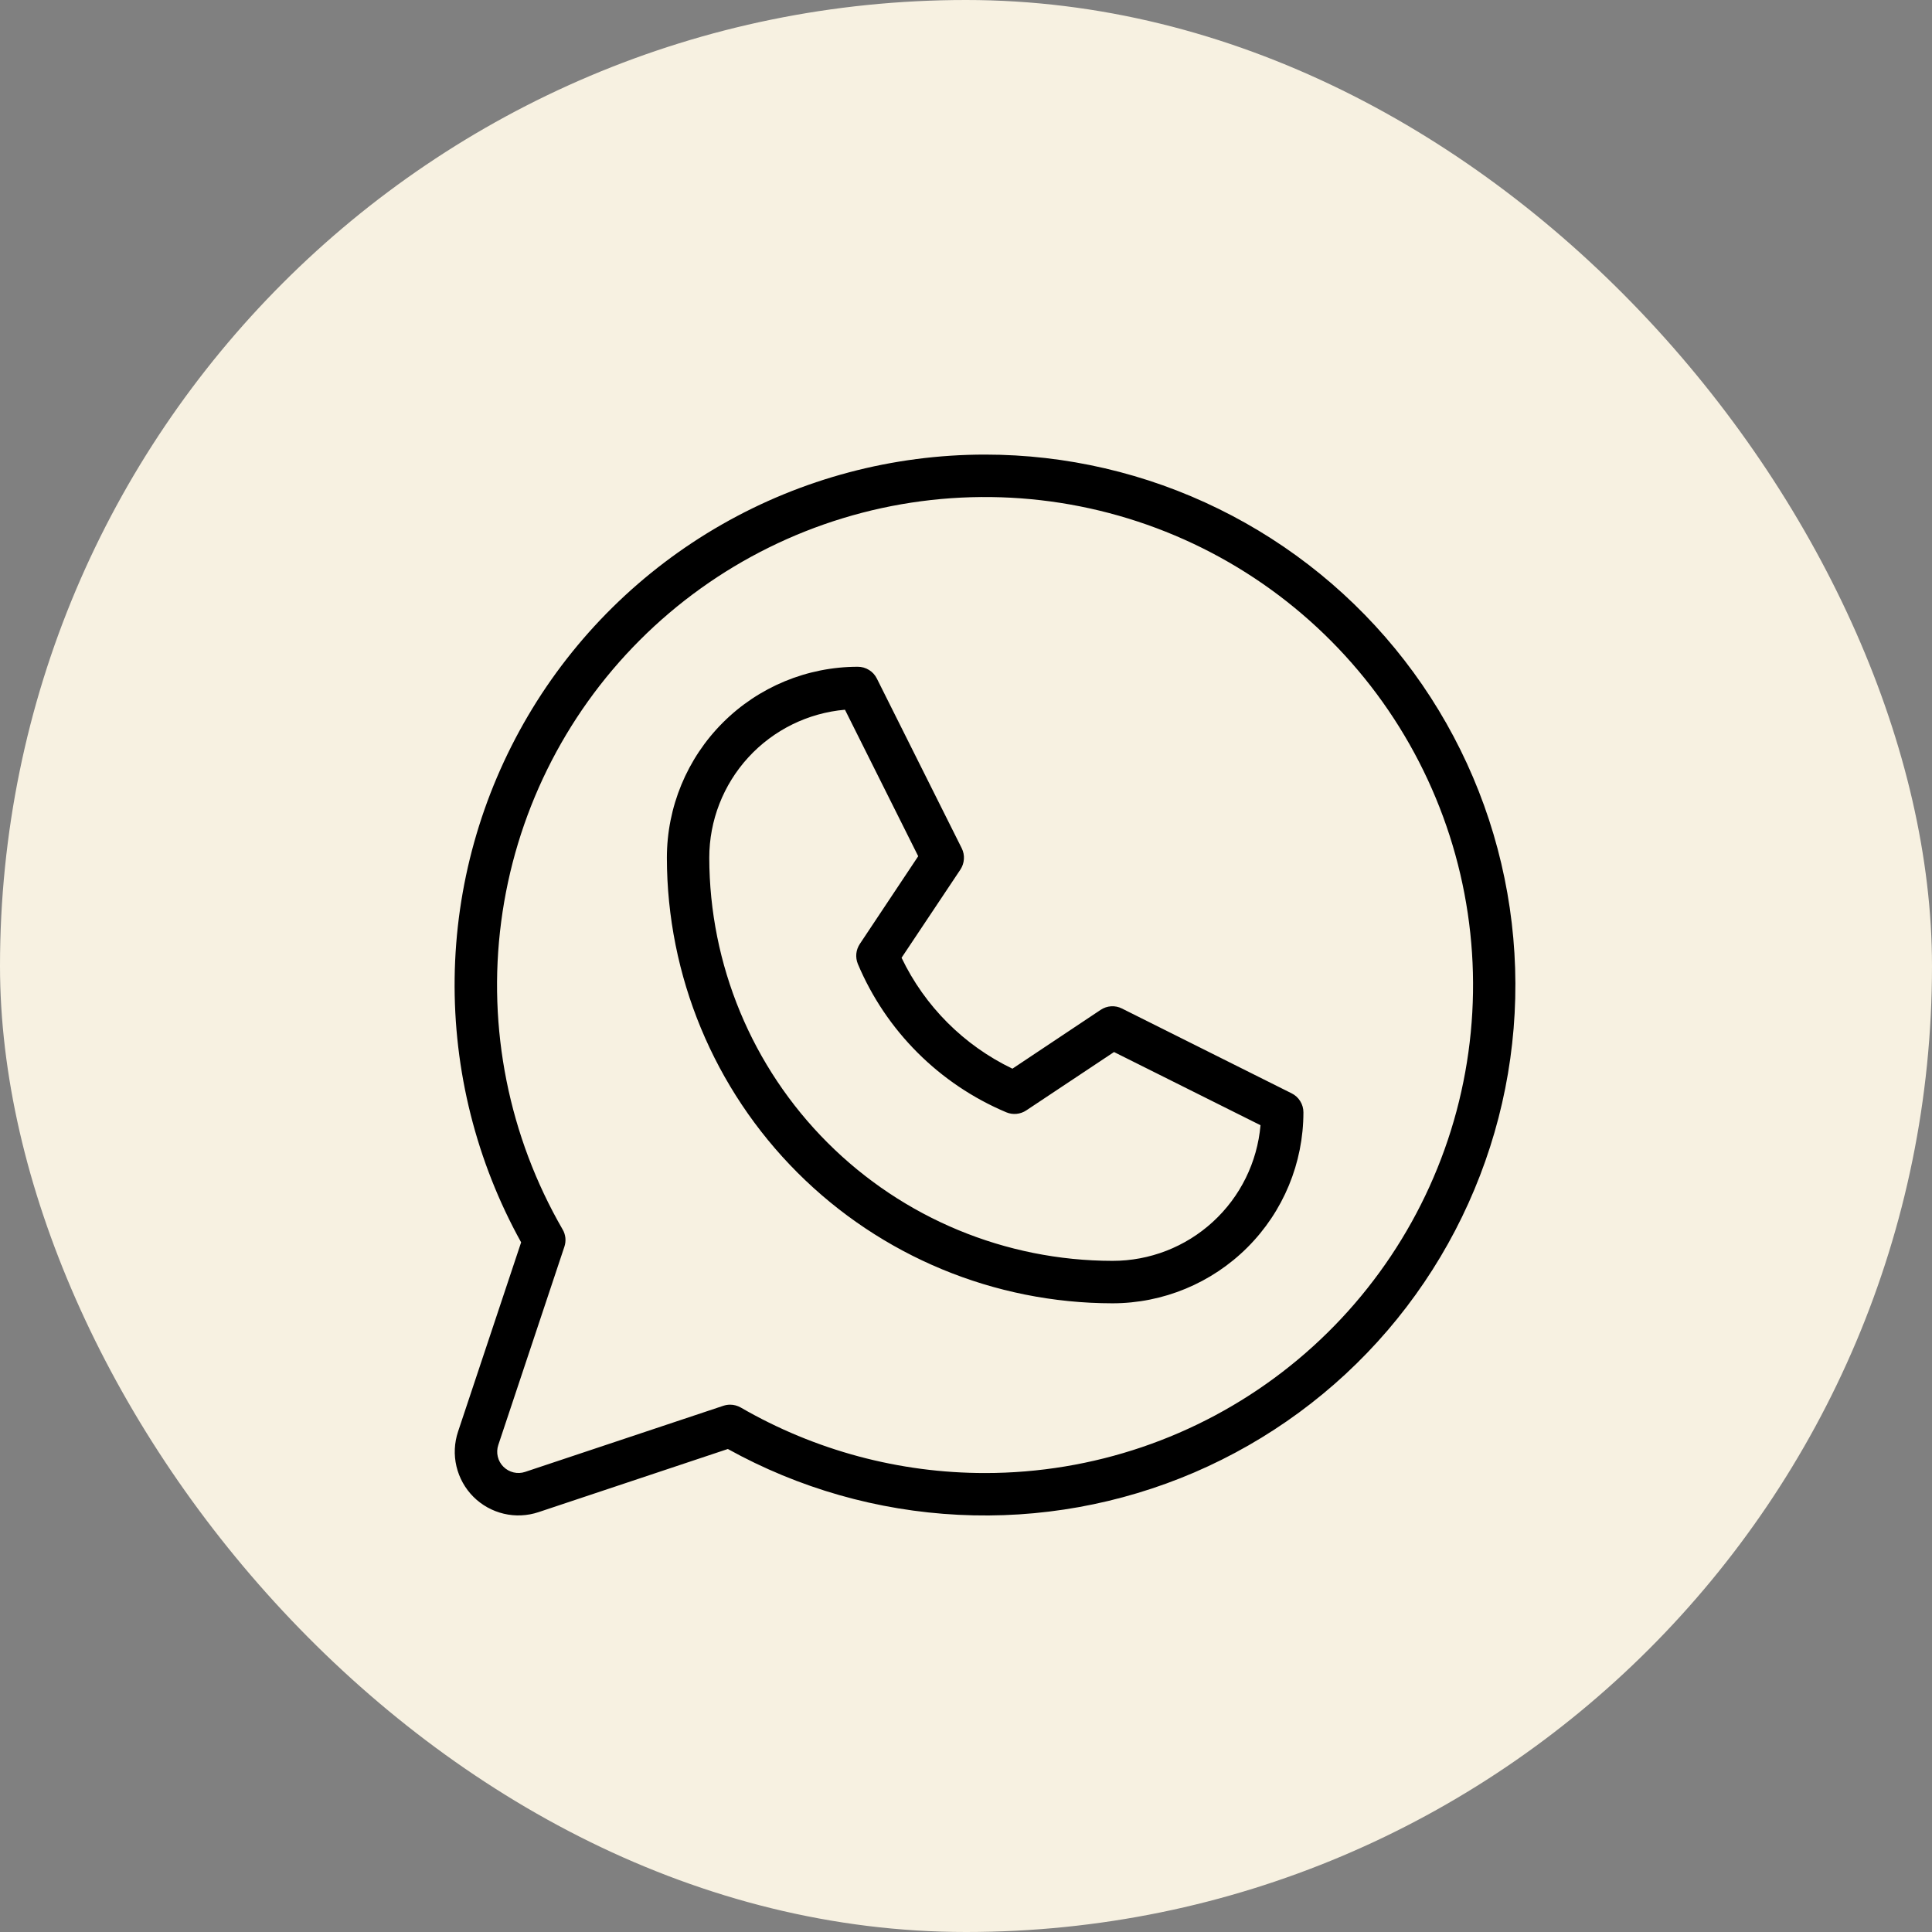 <svg width="34" height="34" viewBox="0 0 34 34" fill="none" xmlns="http://www.w3.org/2000/svg">
<rect x="0" y="0" width="34" height="34" fill="#808080" stroke="none"/>
<rect width="34" height="34" rx="17" fill="#F7F1E1"/>
<path d="M22.731 19.241L19.744 17.748C19.685 17.718 19.62 17.705 19.554 17.709C19.489 17.713 19.425 17.735 19.371 17.771L17.817 18.807C16.964 18.398 16.275 17.709 15.866 16.855L16.902 15.302C16.938 15.247 16.959 15.184 16.963 15.118C16.968 15.053 16.954 14.987 16.925 14.928L15.431 11.941C15.4 11.879 15.353 11.826 15.293 11.79C15.234 11.753 15.166 11.734 15.096 11.734C14.205 11.734 13.35 12.088 12.72 12.718C12.09 13.348 11.736 14.203 11.736 15.095C11.738 17.174 12.565 19.167 14.035 20.637C15.505 22.107 17.498 22.934 19.577 22.936C20.468 22.936 21.323 22.582 21.953 21.952C22.584 21.322 22.938 20.467 22.938 19.575C22.938 19.506 22.919 19.438 22.882 19.379C22.846 19.32 22.794 19.272 22.731 19.241ZM19.577 22.189C17.696 22.187 15.893 21.439 14.563 20.109C13.233 18.779 12.485 16.976 12.482 15.095C12.482 14.44 12.728 13.81 13.17 13.328C13.612 12.846 14.219 12.547 14.87 12.49L16.159 15.068L15.132 16.611C15.098 16.663 15.076 16.721 15.07 16.782C15.064 16.843 15.073 16.905 15.096 16.962C15.592 18.141 16.531 19.079 17.71 19.575C17.767 19.599 17.829 19.608 17.89 19.602C17.951 19.596 18.01 19.575 18.061 19.541L19.605 18.514L22.183 19.802C22.126 20.454 21.827 21.061 21.344 21.503C20.862 21.945 20.231 22.19 19.577 22.189ZM17.337 8C15.712 8 14.114 8.424 12.704 9.23C11.293 10.036 10.116 11.197 9.292 12.597C8.467 13.998 8.022 15.589 8.001 17.214C7.98 18.839 8.383 20.441 9.171 21.863L8.061 25.194C7.995 25.392 7.985 25.603 8.033 25.806C8.081 26.008 8.184 26.194 8.331 26.341C8.478 26.488 8.663 26.591 8.866 26.639C9.068 26.687 9.28 26.677 9.478 26.611L12.809 25.5C14.056 26.191 15.443 26.587 16.866 26.658C18.289 26.73 19.71 26.474 21.019 25.912C22.328 25.349 23.491 24.495 24.419 23.413C25.346 22.332 26.014 21.052 26.371 19.673C26.728 18.294 26.764 16.851 26.477 15.455C26.191 14.06 25.588 12.748 24.716 11.621C23.844 10.495 22.725 9.583 21.446 8.955C20.167 8.327 18.762 8 17.337 8ZM17.337 25.923C15.827 25.924 14.343 25.526 13.036 24.77C12.979 24.738 12.915 24.72 12.849 24.72C12.809 24.72 12.769 24.727 12.731 24.739L9.241 25.903C9.176 25.925 9.105 25.928 9.038 25.912C8.97 25.896 8.908 25.861 8.859 25.812C8.81 25.763 8.776 25.702 8.76 25.634C8.744 25.567 8.747 25.496 8.769 25.43L9.932 21.941C9.949 21.891 9.955 21.838 9.95 21.785C9.944 21.732 9.928 21.681 9.901 21.636C8.955 19.999 8.574 18.096 8.82 16.221C9.065 14.346 9.922 12.604 11.258 11.267C12.594 9.929 14.335 9.069 16.209 8.821C18.084 8.573 19.987 8.951 21.625 9.895C23.263 10.84 24.544 12.298 25.268 14.045C25.993 15.791 26.12 17.728 25.632 19.555C25.143 21.381 24.065 22.996 22.565 24.147C21.065 25.299 19.227 25.923 17.337 25.923Z" fill="black"/>
</svg>
